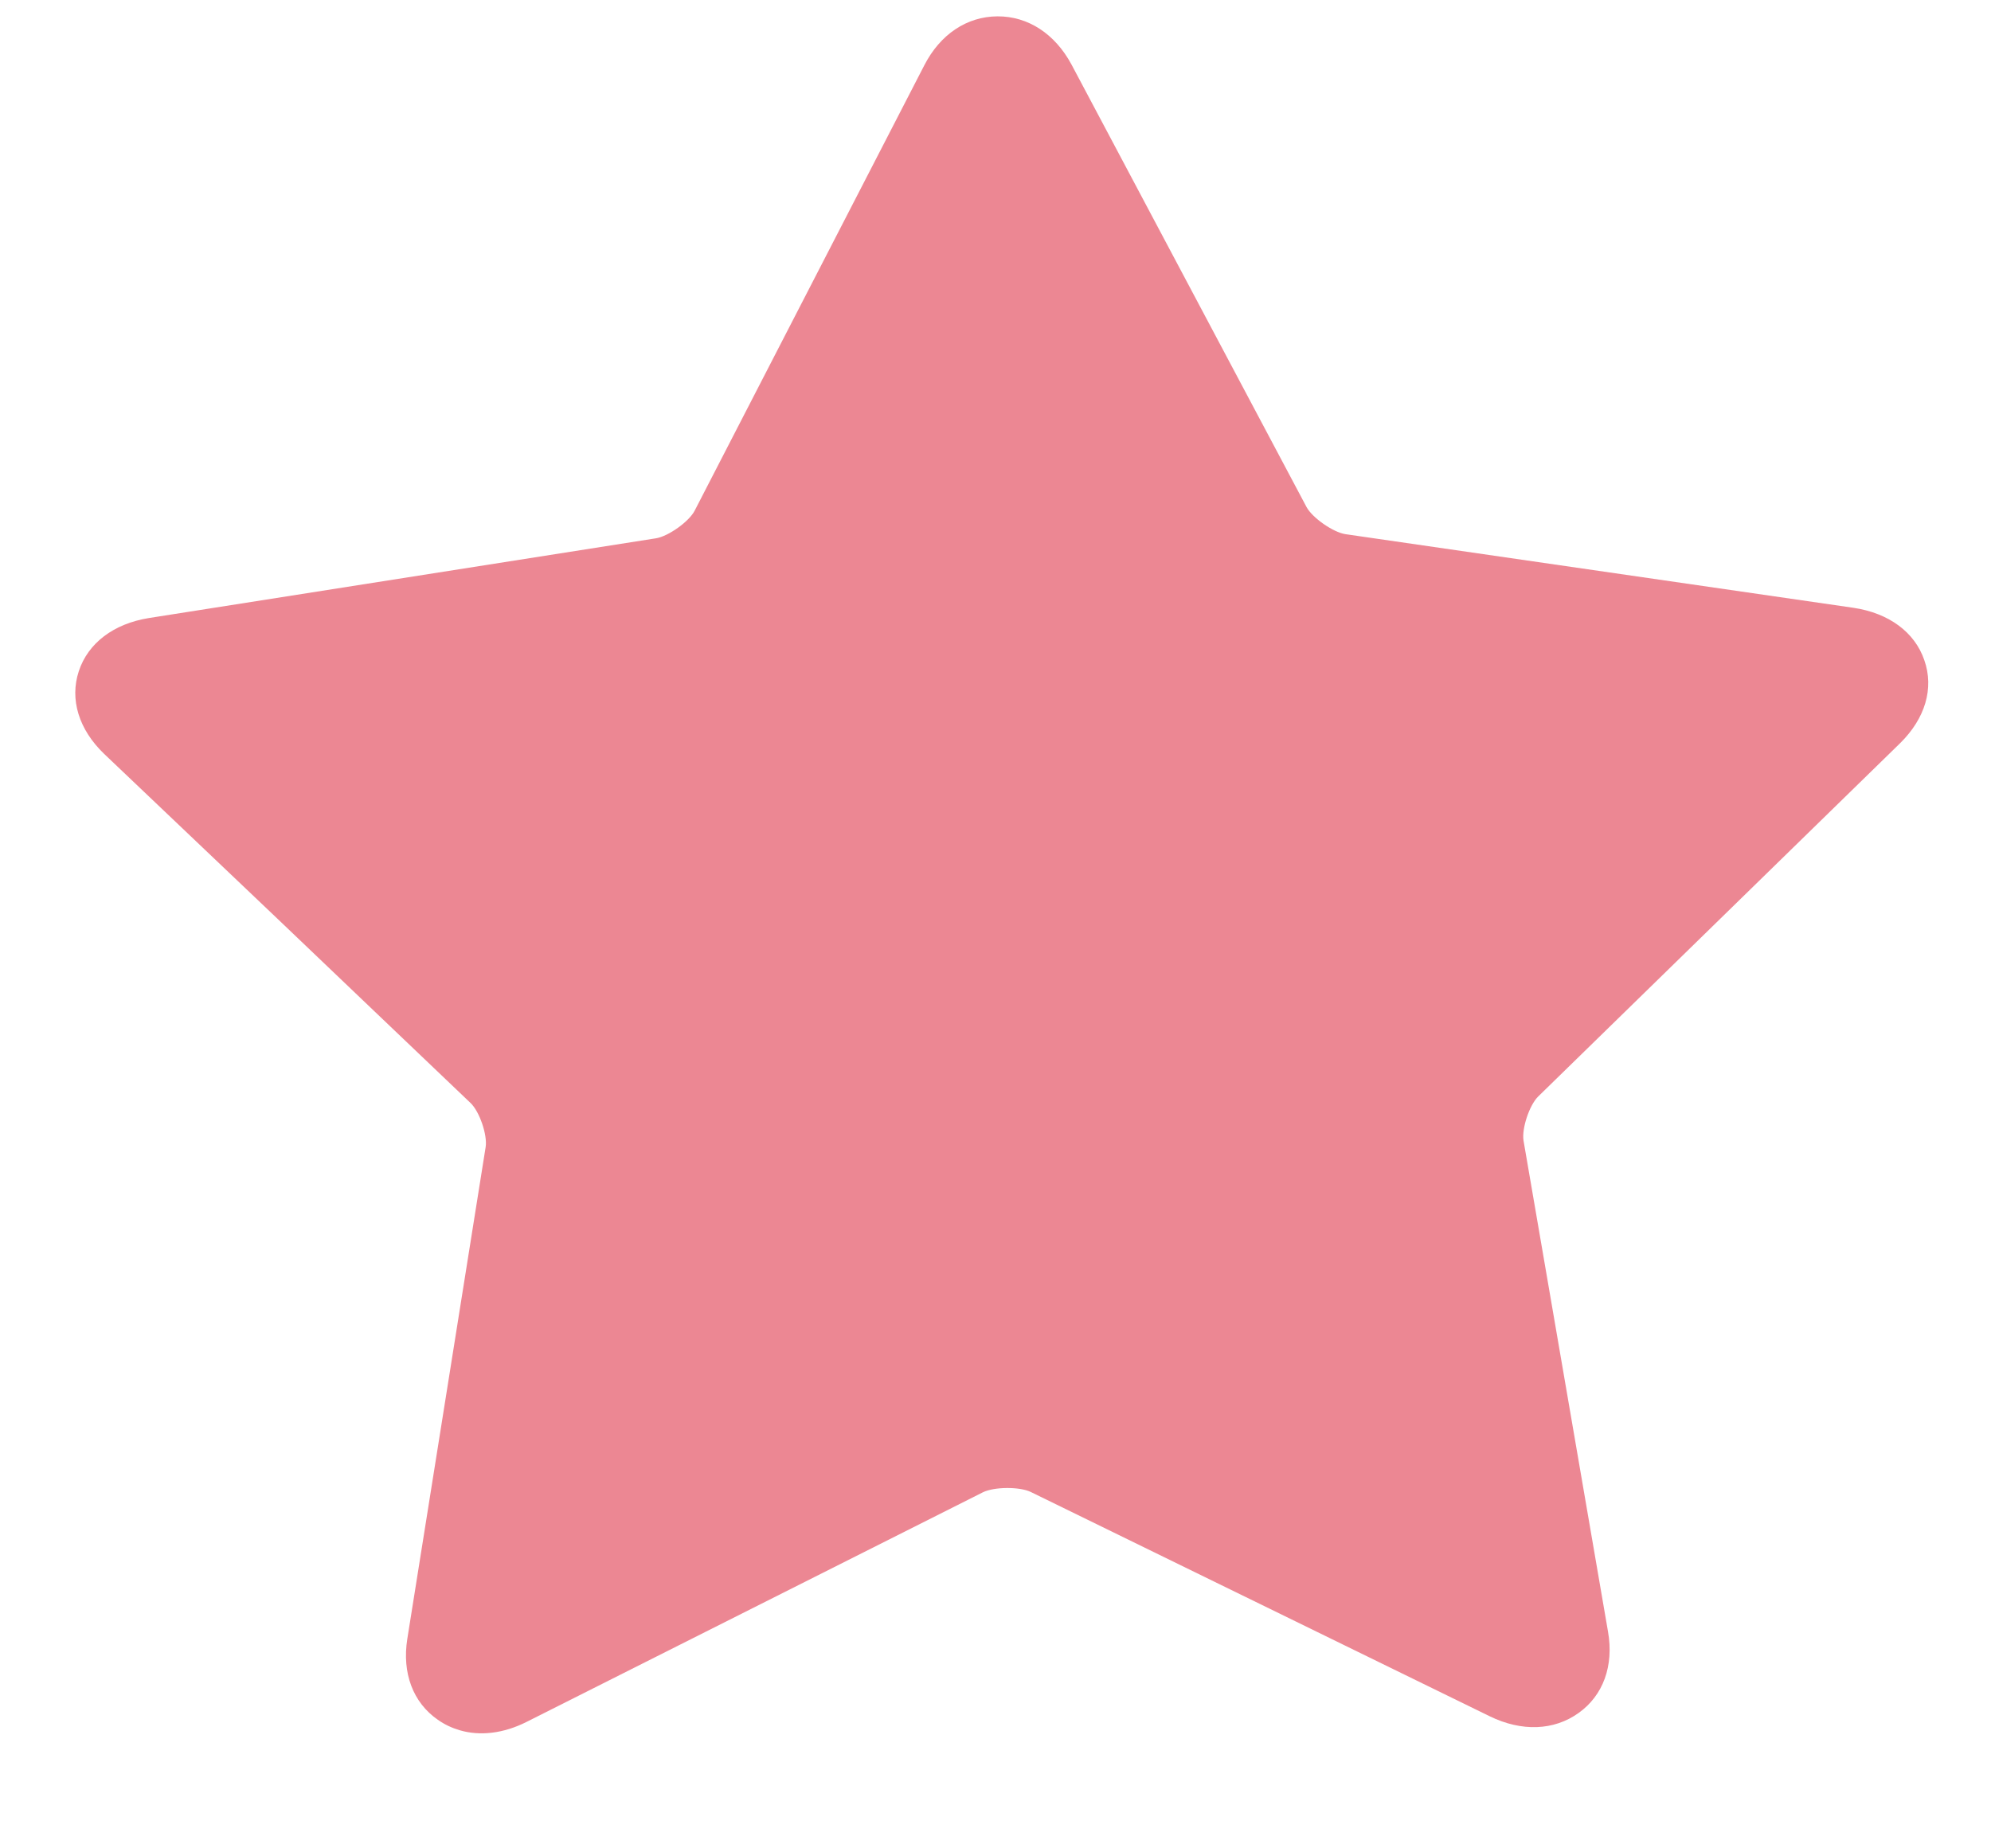 <?xml version="1.0" encoding="UTF-8"?>
<svg xmlns="http://www.w3.org/2000/svg" xmlns:xlink="http://www.w3.org/1999/xlink" width="14px" height="13px" viewBox="0 0 14 13" version="1.1">
    <!-- Generator: Sketch 44.1 (41455) - http://www.bohemiancoding.com/sketch -->
    <title>Page 1</title>
    <desc>Created with Sketch.</desc>
    <defs/>
    <g id="SR---Hotels" stroke="none" stroke-width="1" fill="none" fill-rule="evenodd">
        <g transform="translate(-783, -404)" id="Group-5" fill="#EC8793">
            <g transform="translate(499, 336)">
                <g id="rating" transform="translate(284, 59)">
                    <g transform="translate(0.529, 9.115)" id="Page-1">
                        <g>
                            <path d="M12.832,5.112 C13.008,4.939 13.072,4.726 13.002,4.528 C12.935,4.331 12.752,4.197 12.505,4.16 L8.932,3.642 C8.845,3.629 8.699,3.527 8.658,3.451 L7.005,0.338 C6.889,0.123 6.7,-0.001 6.485,0 C6.27,0.001 6.082,0.126 5.97,0.345 L4.356,3.476 C4.317,3.553 4.171,3.657 4.084,3.671 L0.517,4.232 C0.27,4.272 0.09,4.408 0.025,4.606 C-0.04,4.804 0.025,5.016 0.203,5.187 L1.418,6.343 C1.51,6.432 2.697,7.563 2.779,7.642 C2.843,7.702 2.899,7.868 2.886,7.952 L2.335,11.412 C2.297,11.652 2.375,11.86 2.55,11.981 C2.597,12.014 2.648,12.038 2.702,12.054 C2.847,12.097 3.013,12.077 3.175,11.995 L6.382,10.381 C6.46,10.342 6.641,10.34 6.72,10.379 L9.946,11.956 C10.171,12.066 10.398,12.057 10.571,11.933 C10.744,11.81 10.82,11.601 10.778,11.361 L10.184,7.908 C10.17,7.823 10.225,7.658 10.287,7.597 L12.832,5.112 Z" id="Fill-1"/>
                        </g>
                    </g>
                </g>
            </g>
        </g>
    </g>
</svg>
